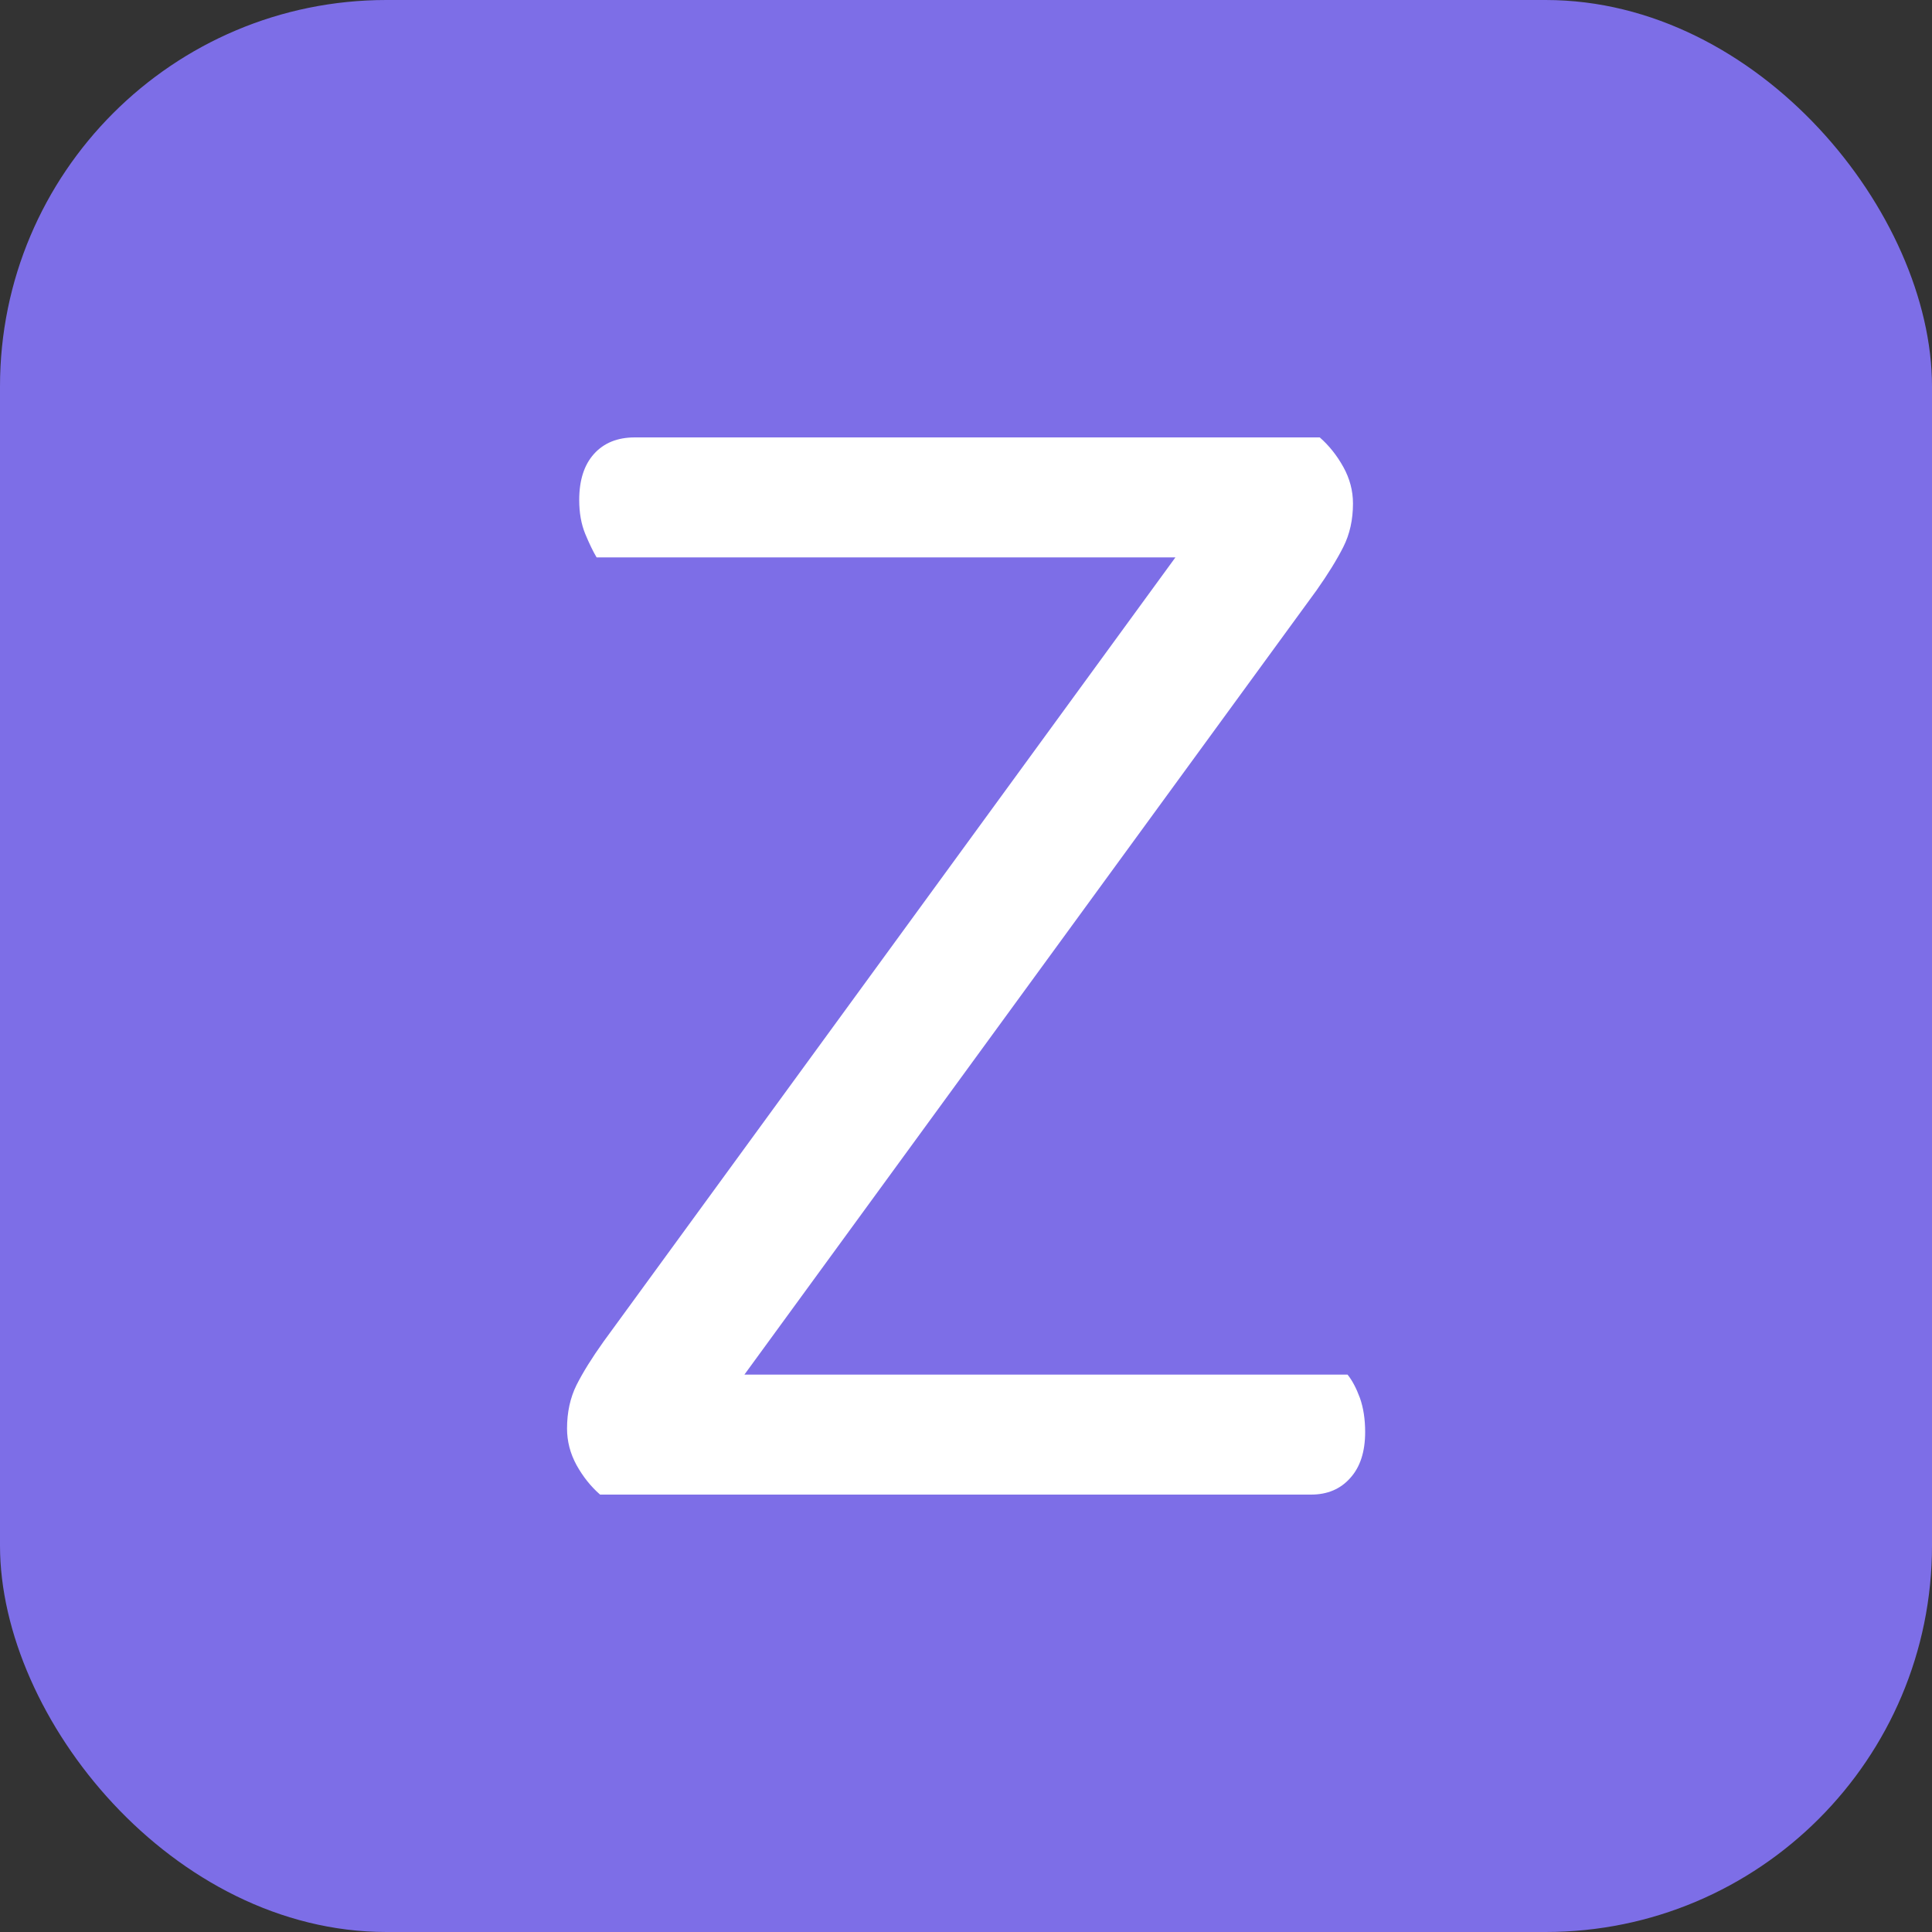 <svg xmlns="http://www.w3.org/2000/svg" width="256" height="256" viewBox="0 0 100 100"><rect x="0" y="0" width="100" height="100" fill="#333333" stroke="none"/><rect width="100" height="100" fill="#7d6ee7" rx="20"/><path fill="#fff" d="M68.31 22.64L68.31 22.64Q69.03 23.27 69.53 24.17Q70.03 25.07 70.03 26.06L70.03 26.06Q70.03 27.32 69.53 28.31Q69.03 29.30 68.14 30.56L68.14 30.56L38.53 71.15L69.75 71.15Q70.11 71.60 70.39 72.36Q70.66 73.13 70.66 74.12L70.66 74.12Q70.66 75.65 69.89 76.50Q69.13 77.36 67.86 77.36L67.86 77.36L31.06 77.36Q30.34 76.73 29.84 75.83Q29.35 74.93 29.35 73.94L29.35 73.94Q29.35 72.68 29.84 71.69Q30.34 70.70 31.24 69.44L31.24 69.44L60.84 28.85L30.88 28.85Q30.61 28.40 30.29 27.63Q29.98 26.87 29.98 25.88L29.98 25.88Q29.98 24.35 30.74 23.50Q31.51 22.64 32.86 22.64L32.86 22.64L68.31 22.64Z"/></svg>